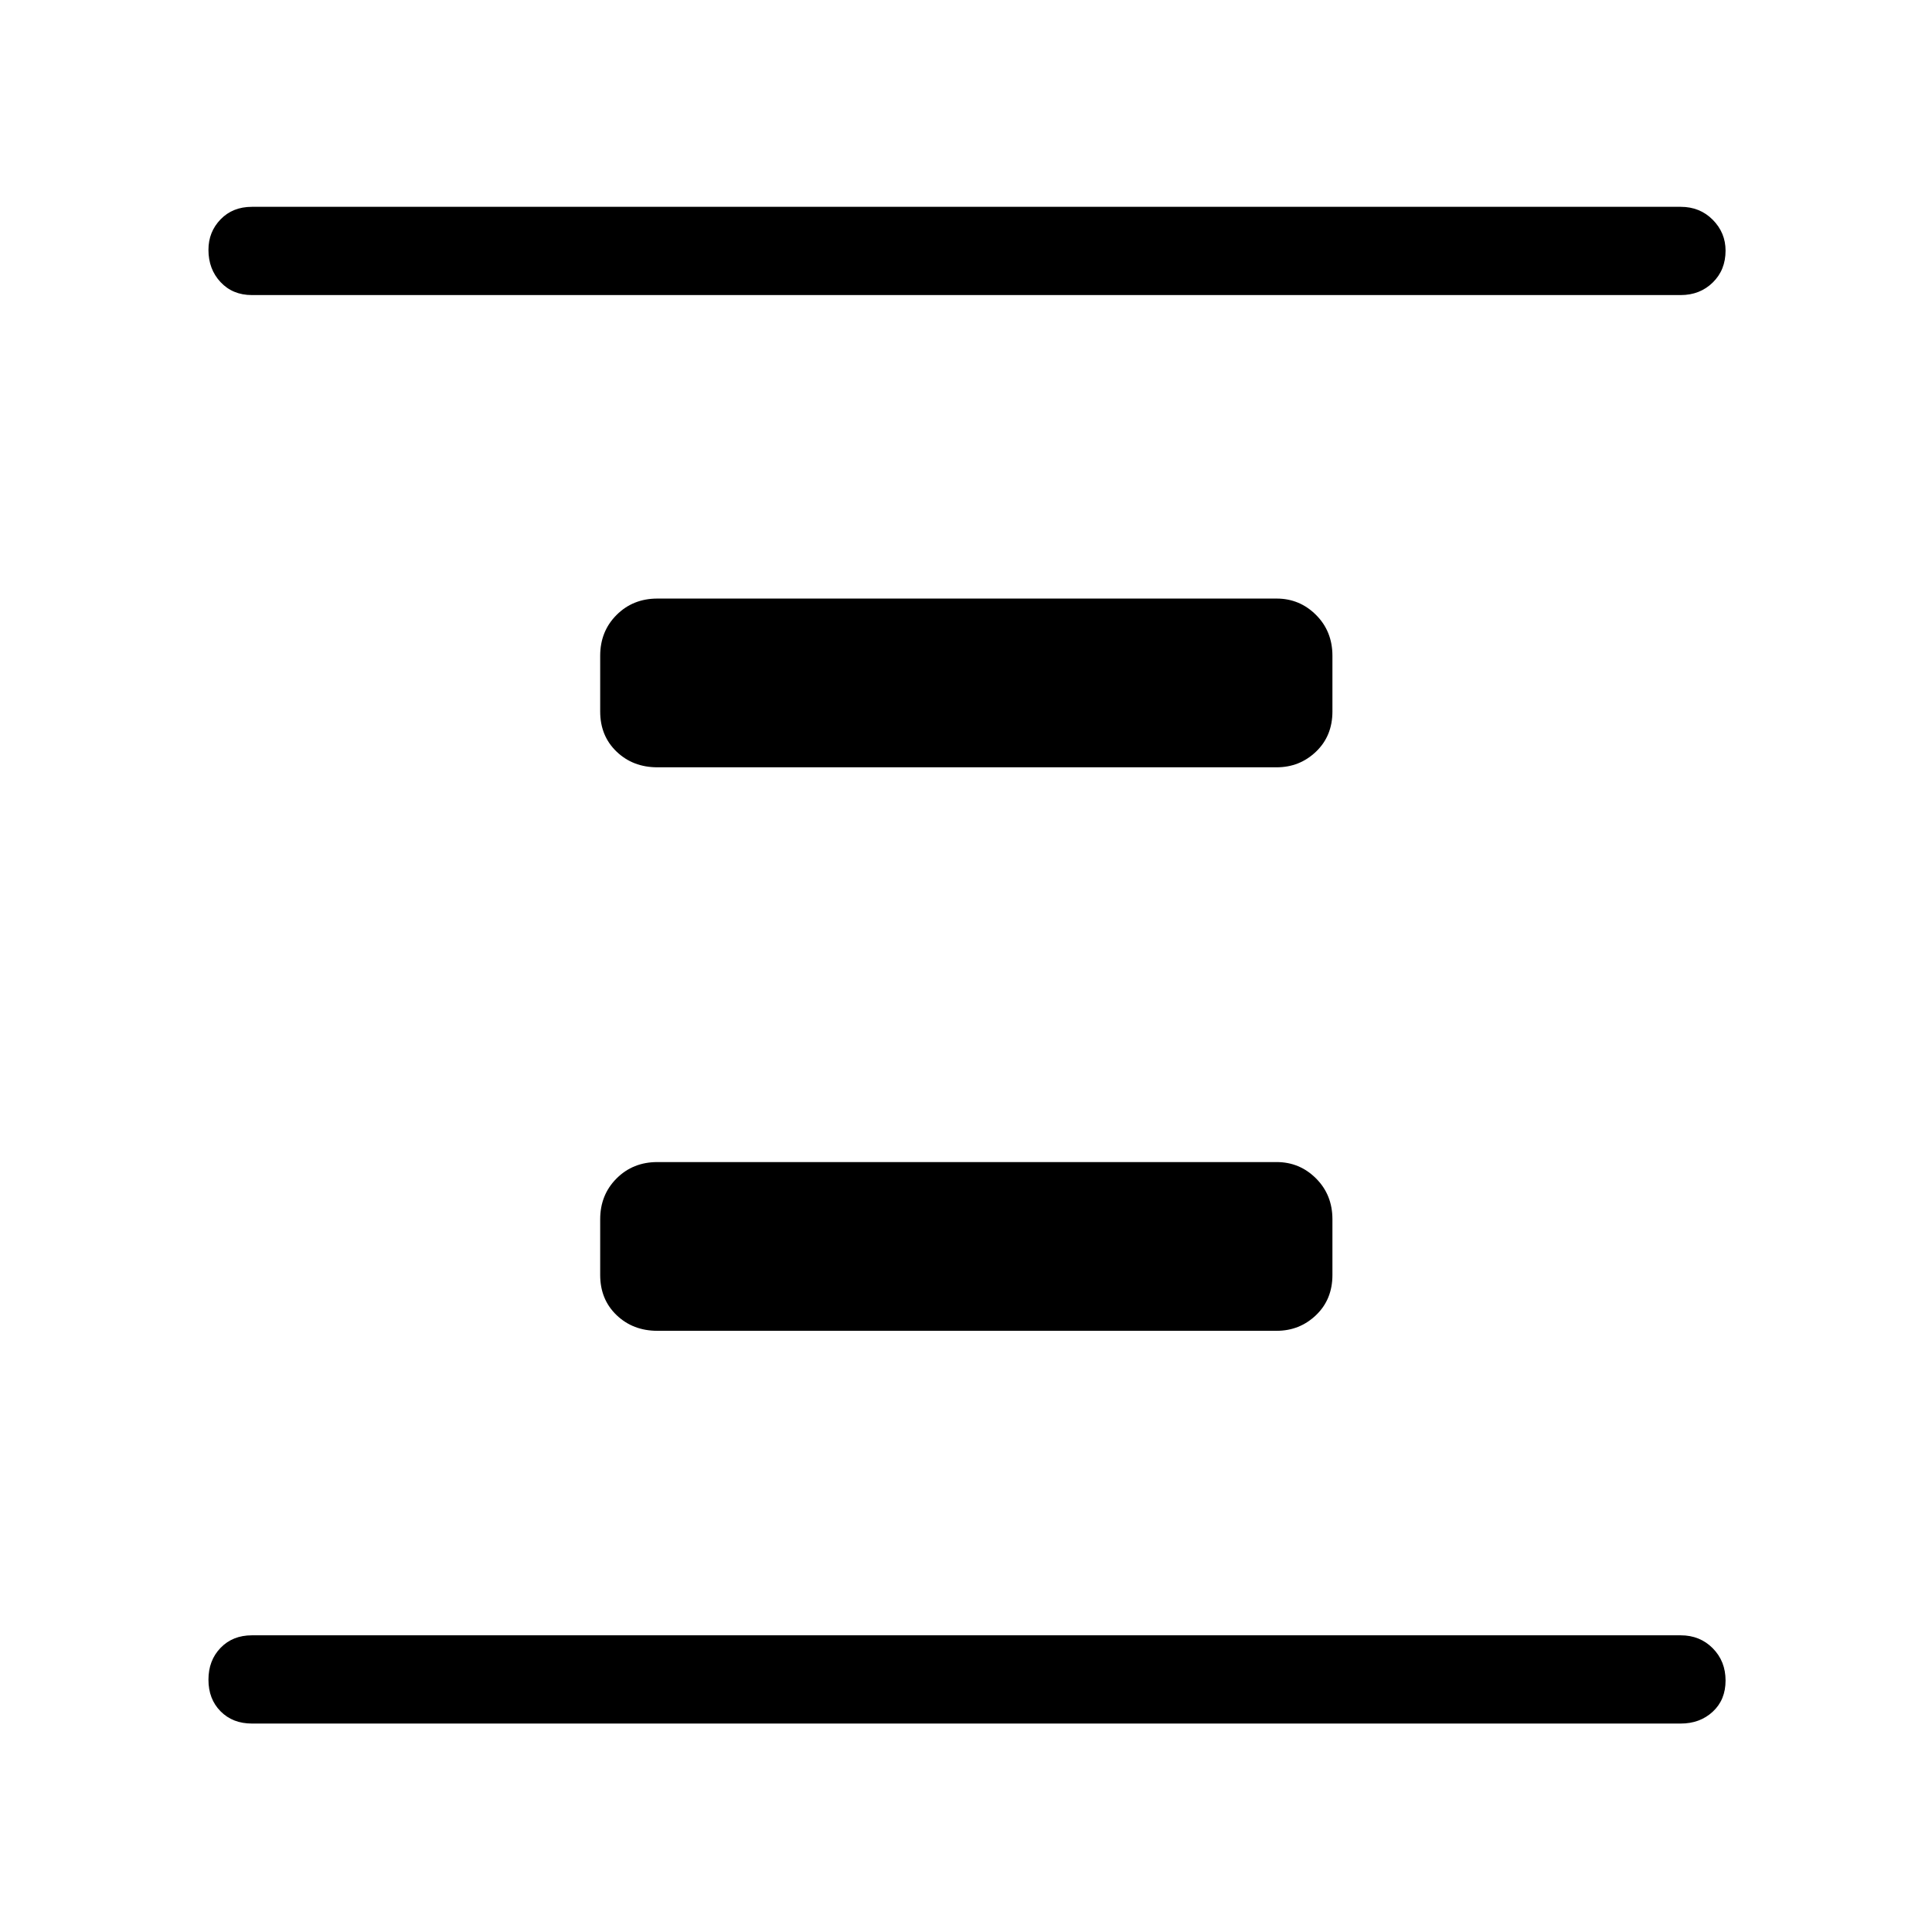 <svg xmlns="http://www.w3.org/2000/svg" height="48" viewBox="0 96 960 960" width="48"><path d="M326.654 757.269q-12.144 0-20.283-7.794-8.14-7.793-8.14-19.937v-27.691q0-12.145 8.14-20.284 8.139-8.139 20.283-8.139h307.692q11.452 0 19.591 8.139 8.139 8.139 8.139 20.284v27.691q0 12.144-8.139 19.937-8.139 7.794-19.591 7.794H326.654Zm0-280q-12.144 0-20.283-7.794-8.14-7.793-8.14-19.937v-27.691q0-12.145 8.14-20.284 8.139-8.139 20.283-8.139h307.692q11.452 0 19.591 8.139 8.139 8.139 8.139 20.284v27.691q0 12.144-8.139 19.937-8.139 7.794-19.591 7.794H326.654ZM125.155 952.422q-9.529 0-15.553-6.08-6.024-6.081-6.024-15.692 0-9.612 6.024-15.843 6.024-6.23 15.553-6.23h709.998q9.529 0 15.899 6.426 6.37 6.426 6.37 16.038t-6.37 15.496q-6.37 5.885-15.899 5.885H125.155Zm0-709.806q-9.529 0-15.553-6.427-6.024-6.426-6.024-16.038 0-8.919 6.024-15.15 6.024-6.23 15.553-6.23h709.998q9.529 0 15.899 6.426 6.37 6.426 6.37 15.346 0 9.611-6.37 15.842t-15.899 6.231H125.155Z"/></svg>